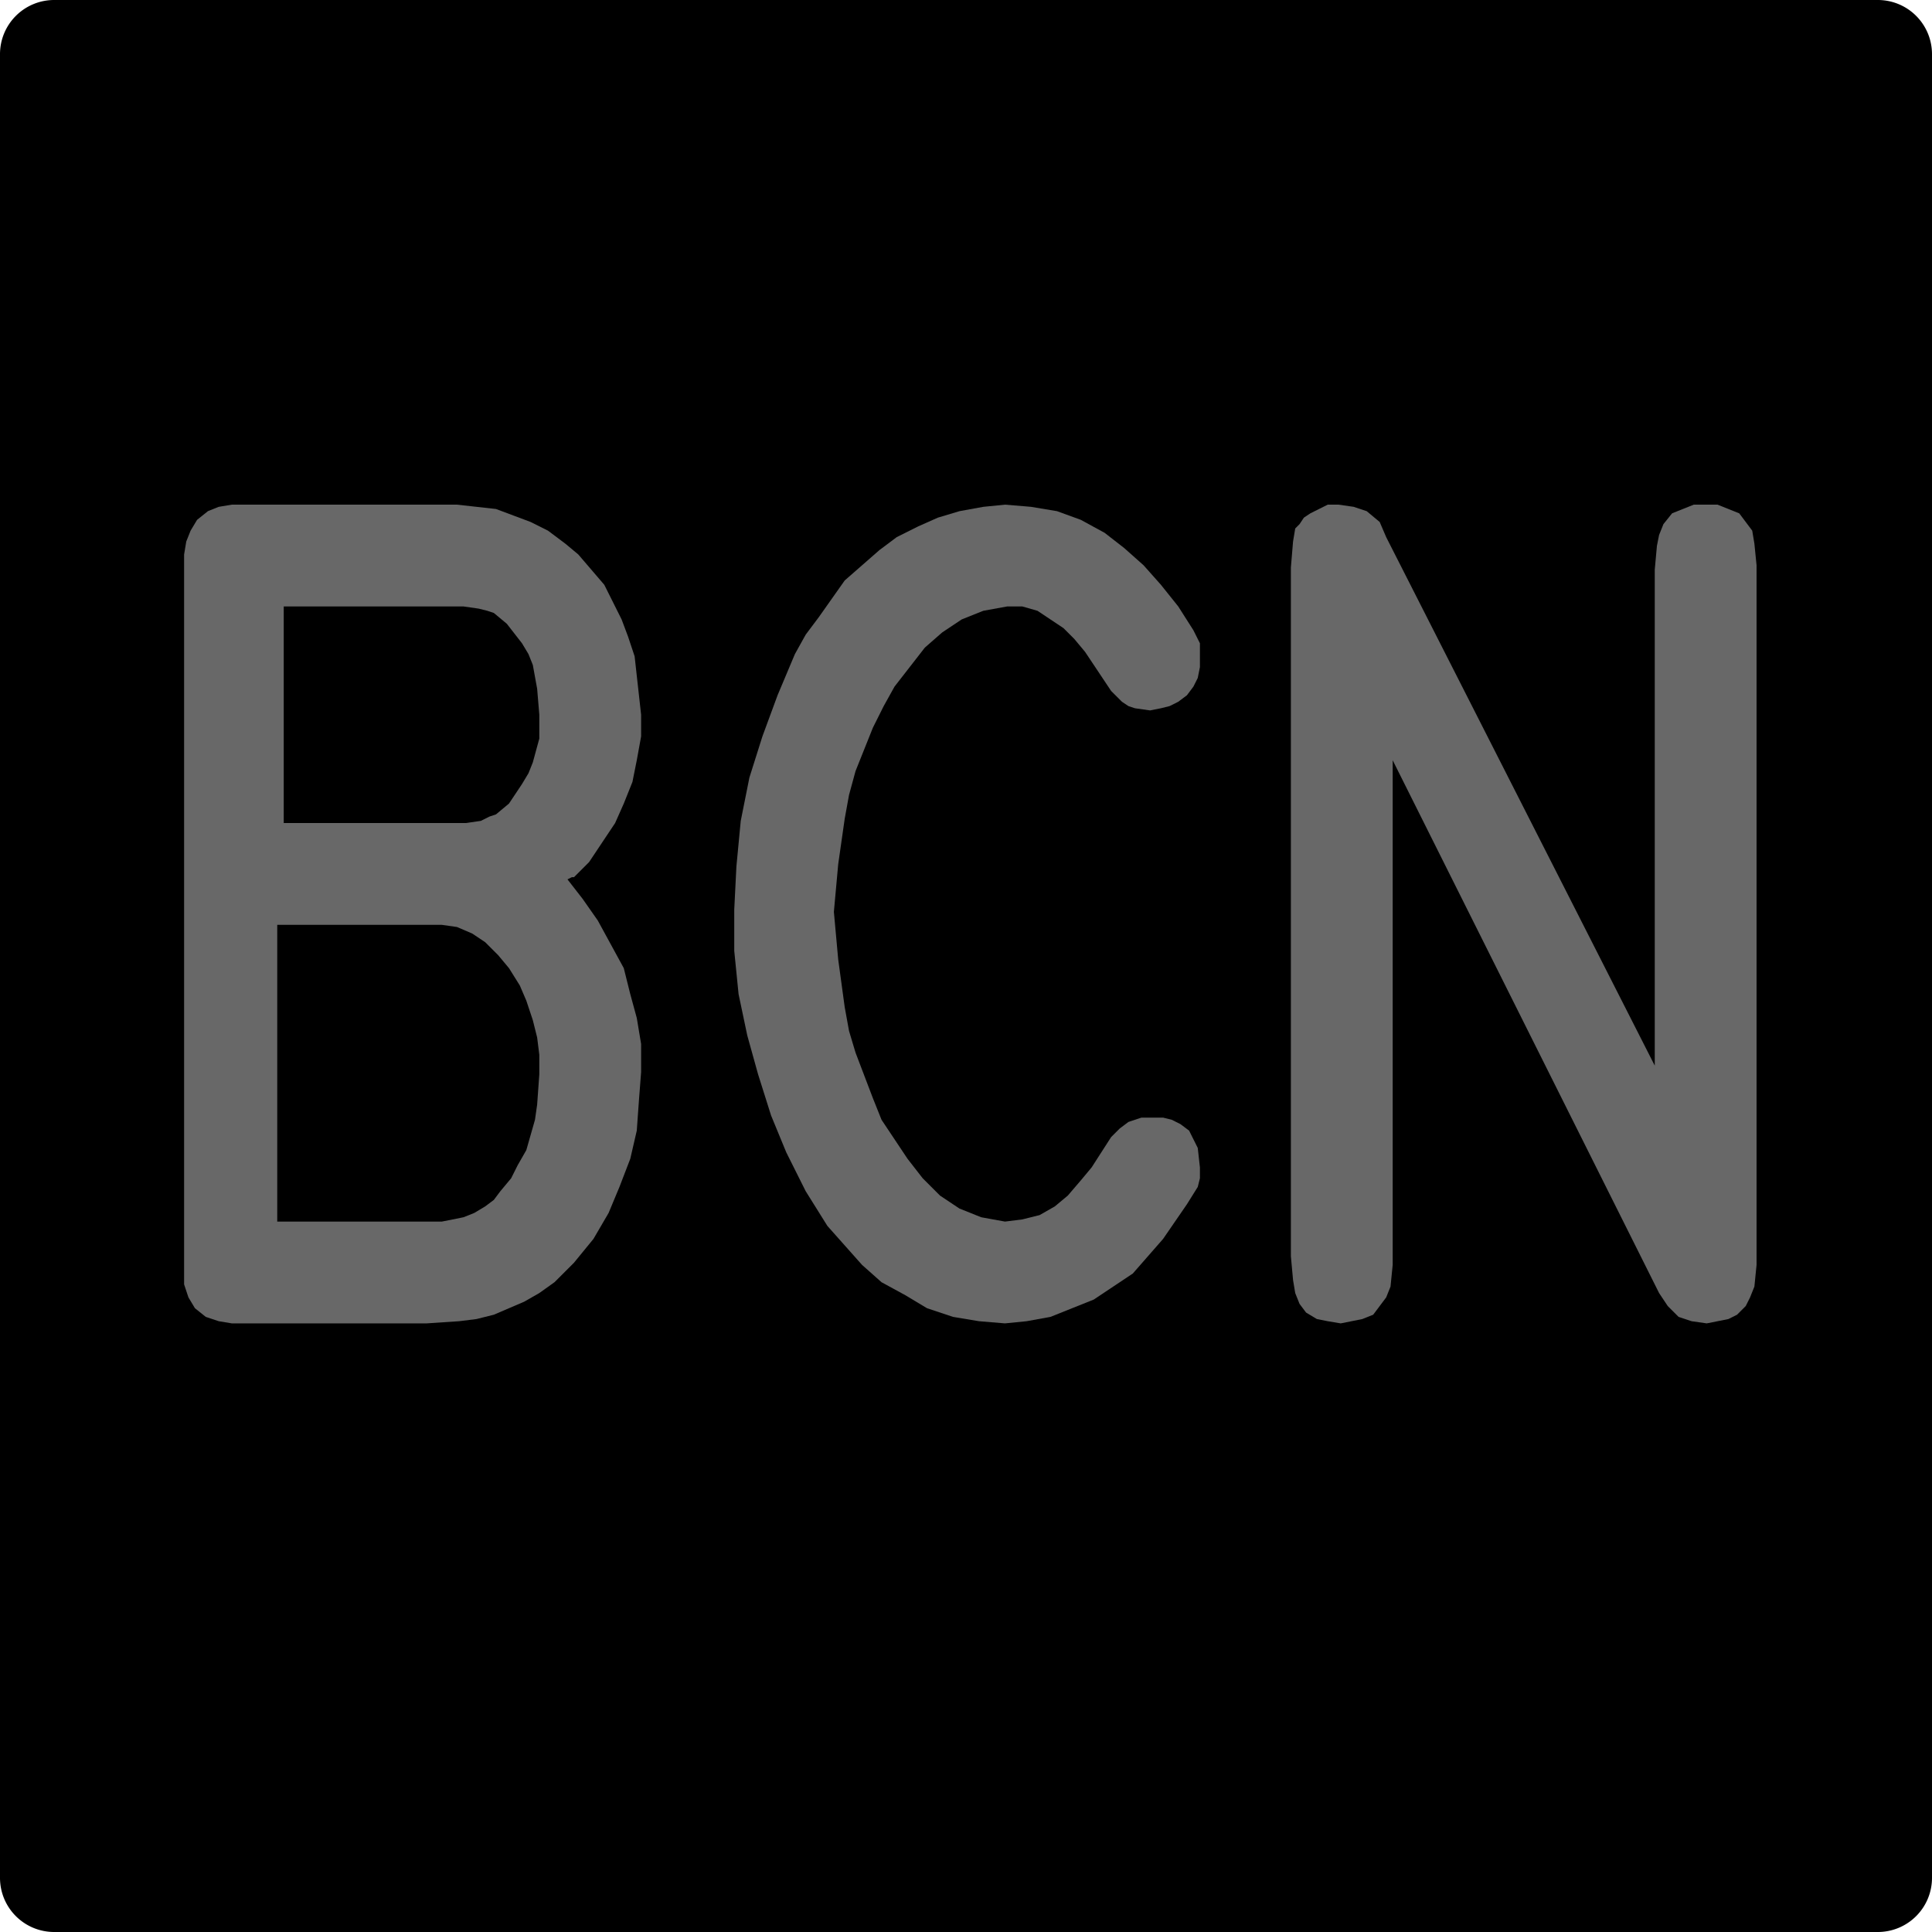 <?xml version="1.0" encoding="utf-8"?>
<!-- Generator: Fusion 360, Shaper Origin Export Add-In, Version 1.6.10  -->
<svg xmlns="http://www.w3.org/2000/svg" xmlns:xlink="http://www.w3.org/1999/xlink" xmlns:shaper="http://www.shapertools.com/namespaces/shaper" shaper:fusionaddin="version:1.6.10" width="0.892cm" height="0.892cm" version="1.1" x="0cm" y="0cm" viewBox="0 0 0.892 0.892" enable-background="new 0 0 0.892 0.892" xml:space="preserve"><path d="M-0.446,0.421 L-0.446,-0.421 A0.025,0.025 180 0,1 -0.421,-0.446 L0.421,-0.446 A0.025,0.025 270 0,1 0.446,-0.421 L0.446,0.421 A0.025,0.025 0 0,1 0.421,0.446 L-0.421,0.446 A0.025,0.025 90 0,1 -0.446,0.421z" transform="matrix(1,0,0,-1,0.446,0.446)" fill="rgb(0,0,0)" shaper:cutDepth="0.0015875" stroke-linecap="round" stroke-linejoin="round" /><path d="M-0.184,0.04 L-0.184,0.04 -0.177,0.031 -0.17,0.021 -0.164,0.01 -0.158,-0.001 -0.155,-0.013 -0.152,-0.024 -0.15,-0.036 -0.15,-0.049 -0.15,-0.049 -0.151,-0.062 -0.152,-0.076 -0.155,-0.089 -0.16,-0.102 -0.165,-0.114 -0.172,-0.126 -0.181,-0.137 -0.19,-0.146 -0.19,-0.146 -0.197,-0.151 -0.204,-0.155 -0.211,-0.158 -0.218,-0.161 -0.226,-0.163 -0.234,-0.164 -0.249,-0.165 -0.333,-0.165 -0.333,-0.165 -0.339,-0.165 -0.345,-0.164 -0.351,-0.162 -0.356,-0.158 -0.359,-0.153 -0.361,-0.147 -0.361,-0.141 -0.361,-0.135 -0.361,0.184 -0.361,0.184 -0.361,0.19 -0.36,0.196 -0.358,0.201 -0.355,0.206 -0.35,0.21 -0.345,0.212 -0.339,0.213 -0.333,0.213 -0.235,0.213 -0.235,0.213 -0.226,0.212 -0.217,0.211 -0.209,0.208 -0.201,0.205 -0.193,0.201 -0.185,0.195 -0.179,0.19 -0.173,0.183 -0.167,0.176 -0.163,0.168 -0.159,0.16 -0.156,0.152 -0.153,0.143 -0.152,0.134 -0.15,0.116 -0.15,0.116 -0.15,0.106 -0.152,0.095 -0.154,0.085 -0.158,0.075 -0.162,0.066 -0.168,0.057 -0.174,0.048 -0.181,0.041 -0.182,0.041 -0.184,0.04z M-0.318,0.019 L-0.318,-0.118 -0.253,-0.118 -0.253,-0.118 -0.242,-0.118 -0.232,-0.116 -0.227,-0.114 -0.222,-0.111 -0.218,-0.108 -0.215,-0.104 -0.215,-0.104 -0.21,-0.098 -0.207,-0.092 -0.203,-0.085 -0.201,-0.078 -0.199,-0.071 -0.198,-0.064 -0.197,-0.05 -0.197,-0.05 -0.197,-0.041 -0.198,-0.033 -0.2,-0.025 -0.203,-0.016 -0.206,-0.009 -0.211,-0.001 -0.216,0.005 -0.222,0.011 -0.222,0.011 -0.228,0.015 -0.235,0.018 -0.242,0.019 -0.249,0.019 -0.318,0.019z M-0.315,0.166 L-0.315,0.066 -0.239,0.066 -0.239,0.066 -0.231,0.066 -0.224,0.067 -0.22,0.069 -0.217,0.07 -0.211,0.075 -0.211,0.075 -0.205,0.084 -0.202,0.089 -0.2,0.094 -0.197,0.105 -0.197,0.116 -0.197,0.116 -0.198,0.128 -0.2,0.139 -0.202,0.144 -0.205,0.149 -0.212,0.158 -0.212,0.158 -0.218,0.163 -0.221,0.164 -0.225,0.165 -0.232,0.166 -0.239,0.166 -0.315,0.166z" transform="matrix(1,0,0,-1,0.446,0.446)" fill="rgb(104,104,104)" fill-rule="nonzero" shaper:cutDepth="0.0000762" stroke-linecap="round" stroke-linejoin="round" /><path d="M0.018,0.213 L0.018,0.213 0.018,0.213 0.008,0.212 -0.003,0.21 -0.013,0.207 -0.022,0.203 -0.032,0.198 -0.04,0.192 -0.048,0.185 -0.056,0.178 -0.056,0.178 -0.068,0.161 -0.074,0.153 -0.079,0.144 -0.087,0.125 -0.094,0.106 -0.1,0.087 -0.104,0.067 -0.106,0.046 -0.107,0.026 -0.107,0.026 -0.107,0.007 -0.105,-0.013 -0.101,-0.032 -0.096,-0.05 -0.09,-0.069 -0.083,-0.086 -0.074,-0.104 -0.064,-0.12 -0.064,-0.12 -0.056,-0.129 -0.048,-0.138 -0.039,-0.146 -0.028,-0.152 -0.018,-0.158 -0.006,-0.162 0.006,-0.164 0.018,-0.165 0.018,-0.165 0.028,-0.164 0.039,-0.162 0.049,-0.158 0.059,-0.154 0.068,-0.148 0.077,-0.142 0.084,-0.134 0.091,-0.126 0.091,-0.126 0.102,-0.11 0.107,-0.102 0.108,-0.098 0.108,-0.093 0.108,-0.093 0.107,-0.084 0.105,-0.08 0.103,-0.076 0.099,-0.073 0.095,-0.071 0.091,-0.07 0.086,-0.07 0.086,-0.07 0.081,-0.07 0.075,-0.072 0.071,-0.075 0.067,-0.079 0.067,-0.079 0.058,-0.093 0.053,-0.099 0.047,-0.106 0.041,-0.111 0.034,-0.115 0.026,-0.117 0.018,-0.118 0.018,-0.118 0.007,-0.116 -0.003,-0.112 -0.012,-0.106 -0.02,-0.098 -0.027,-0.089 -0.033,-0.08 -0.039,-0.071 -0.043,-0.061 -0.051,-0.04 -0.054,-0.03 -0.056,-0.019 -0.059,0.003 -0.061,0.025 -0.061,0.025 -0.059,0.047 -0.056,0.068 -0.054,0.079 -0.051,0.09 -0.047,0.1 -0.043,0.11 -0.038,0.12 -0.033,0.129 -0.026,0.138 -0.019,0.147 -0.011,0.154 -0.002,0.16 0.008,0.164 0.019,0.166 0.019,0.166 0.026,0.166 0.033,0.164 0.039,0.16 0.045,0.156 0.05,0.151 0.055,0.145 0.063,0.133 0.063,0.133 0.067,0.127 0.072,0.122 0.075,0.12 0.078,0.119 0.085,0.118 0.085,0.118 0.09,0.119 0.094,0.12 0.098,0.122 0.102,0.125 0.105,0.129 0.107,0.133 0.108,0.138 0.108,0.143 0.108,0.143 0.108,0.149 0.105,0.155 0.098,0.166 0.098,0.166 0.09,0.176 0.082,0.185 0.073,0.193 0.064,0.2 0.053,0.206 0.042,0.21 0.03,0.212 0.018,0.213z" transform="matrix(1,0,0,-1,0.446,0.446)" fill="rgb(104,104,104)" fill-rule="nonzero" shaper:cutDepth="0.0000762" stroke-linecap="round" stroke-linejoin="round" /><path d="M0.318,0.183 L0.318,-0.046 0.194,0.198 0.194,0.198 0.191,0.205 0.185,0.21 0.182,0.211 0.179,0.212 0.172,0.213 0.172,0.213 0.167,0.213 0.163,0.211 0.159,0.209 0.156,0.207 0.156,0.207 0.154,0.204 0.152,0.202 0.151,0.196 0.15,0.184 0.15,-0.134 0.15,-0.134 0.151,-0.145 0.152,-0.151 0.154,-0.156 0.157,-0.16 0.162,-0.163 0.167,-0.164 0.173,-0.165 0.173,-0.165 0.178,-0.164 0.183,-0.163 0.188,-0.161 0.191,-0.157 0.194,-0.153 0.196,-0.148 0.197,-0.138 0.197,0.095 0.32,-0.151 0.32,-0.151 0.324,-0.157 0.329,-0.162 0.335,-0.164 0.342,-0.165 0.342,-0.165 0.347,-0.164 0.352,-0.163 0.356,-0.161 0.36,-0.157 0.362,-0.153 0.364,-0.148 0.365,-0.138 0.365,0.185 0.365,0.185 0.364,0.195 0.363,0.201 0.36,0.205 0.357,0.209 0.352,0.211 0.347,0.213 0.342,0.213 0.342,0.213 0.336,0.213 0.331,0.211 0.326,0.209 0.322,0.204 0.32,0.199 0.319,0.194 0.318,0.183z" transform="matrix(1,0,0,-1,0.446,0.446)" fill="rgb(104,104,104)" fill-rule="nonzero" shaper:cutDepth="0.0000762" stroke-linecap="round" stroke-linejoin="round" /></svg>